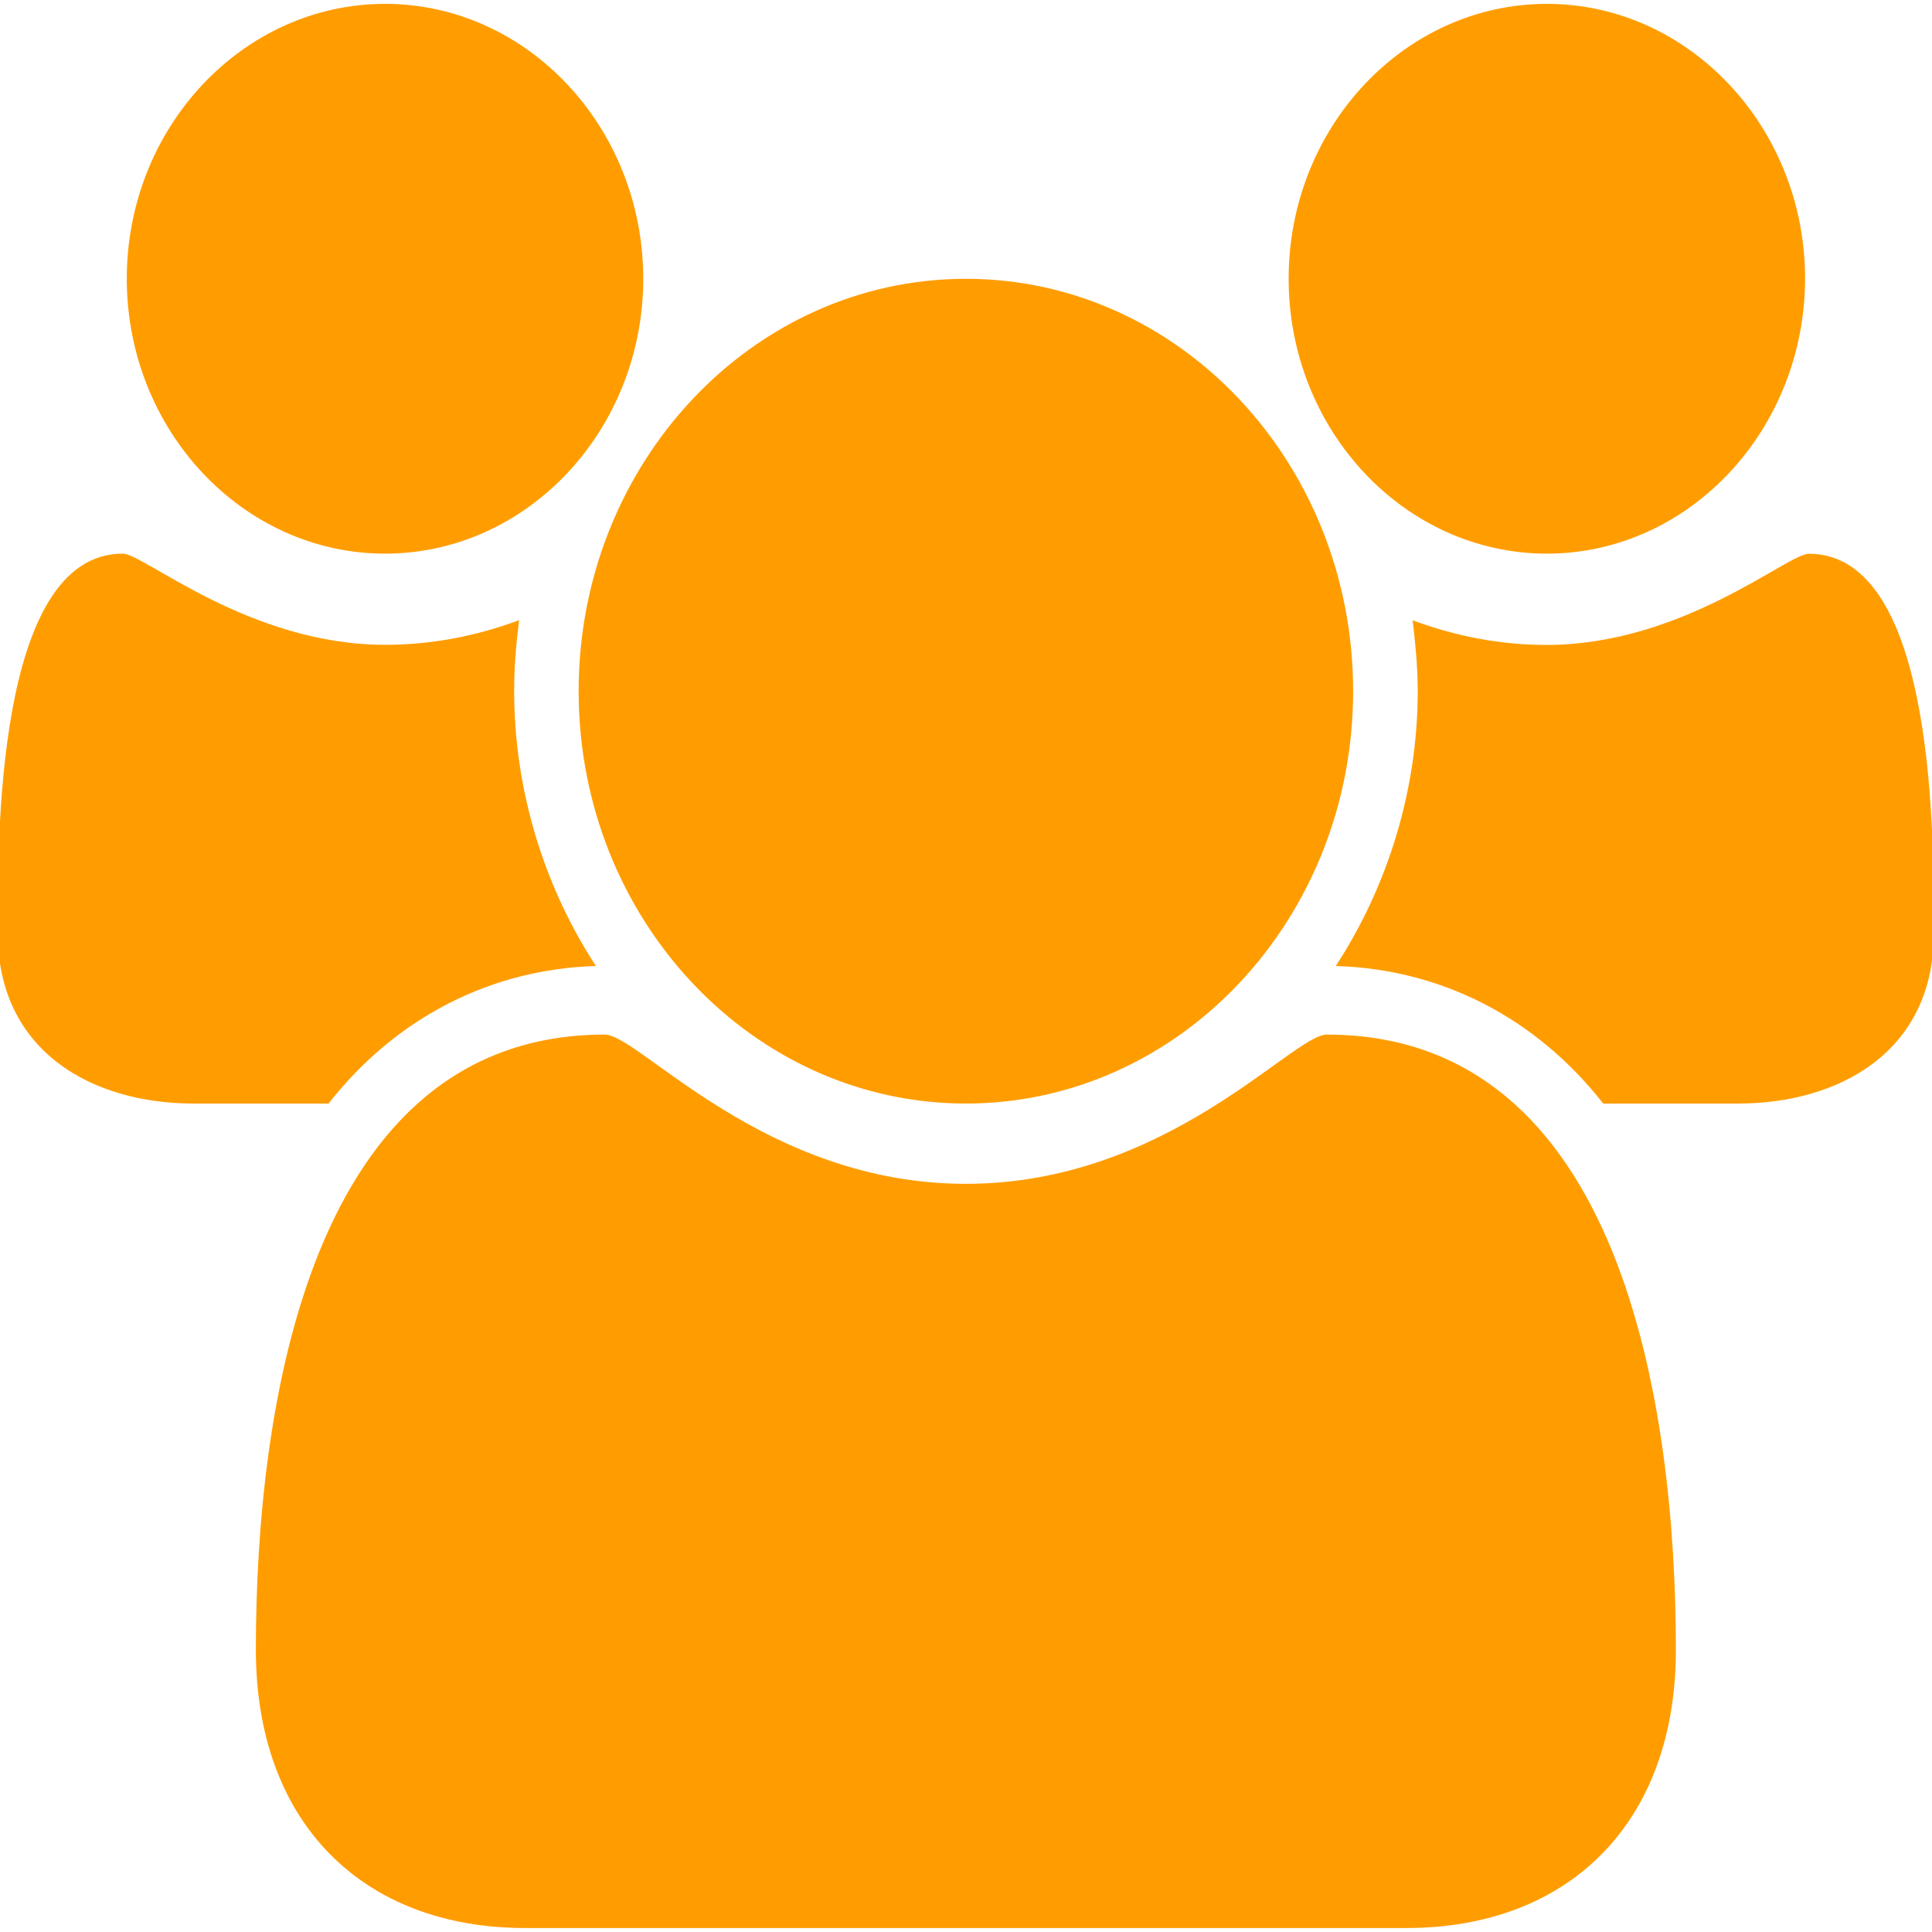 <?xml version="1.0" encoding="utf-8"?>
<!-- Generator: Adobe Illustrator 16.0.0, SVG Export Plug-In . SVG Version: 6.00 Build 0)  -->
<!DOCTYPE svg PUBLIC "-//W3C//DTD SVG 1.1//EN" "http://www.w3.org/Graphics/SVG/1.1/DTD/svg11.dtd">
<svg version="1.1" id="Layer_1" xmlns="http://www.w3.org/2000/svg" xmlns:xlink="http://www.w3.org/1999/xlink" x="0px" y="0px"
	 width="16px" height="16px" viewBox="0 0 16 16" enable-background="new 0 0 16 16" xml:space="preserve">
<g>
	<path fill="#FF9D00" d="M2.721,9.139h-1.12c-0.835,0-1.62-0.429-1.62-1.415c0-0.72-0.025-3.139,1.036-3.139
		c0.175,0,1.044,0.755,2.172,0.755c0.384,0,0.751-0.071,1.11-0.204C4.274,5.332,4.258,5.528,4.258,5.724
		C4.258,6.532,4.5,7.333,4.935,8C4.065,8.026,3.28,8.426,2.721,9.139z M3.189,4.585c-1.178,0-2.139-1.023-2.139-2.277
		c0-1.253,0.961-2.276,2.139-2.276c1.177,0,2.138,1.023,2.138,2.276C5.327,3.562,4.366,4.585,3.189,4.585z M11.648,15.967h-7.3
		c-1.335,0-2.229-0.863-2.229-2.304c0-2.011,0.443-5.095,2.89-5.095c0.285,0,1.32,1.236,2.99,1.236s2.705-1.236,2.989-1.236
		c2.447,0,2.891,3.084,2.891,5.095C13.879,15.104,12.984,15.967,11.648,15.967z M7.999,9.139c-1.771,0-3.207-1.531-3.207-3.415
		c0-1.885,1.437-3.415,3.207-3.415c1.771,0,3.207,1.53,3.207,3.415C11.206,7.608,9.77,9.139,7.999,9.139z M12.811,4.585
		c-1.179,0-2.139-1.023-2.139-2.277c0-1.253,0.96-2.276,2.139-2.276c1.176,0,2.138,1.023,2.138,2.276
		C14.947,3.562,13.986,4.585,12.811,4.585z M14.396,9.139h-1.119C12.718,8.426,11.934,8.026,11.062,8
		c0.436-0.667,0.679-1.468,0.679-2.276c0-0.196-0.019-0.392-0.042-0.587c0.359,0.133,0.726,0.204,1.109,0.204
		c1.127,0,1.996-0.755,2.172-0.755c1.062,0,1.035,2.418,1.035,3.139C16.018,8.71,15.23,9.139,14.396,9.139z"/>
</g>
</svg>

